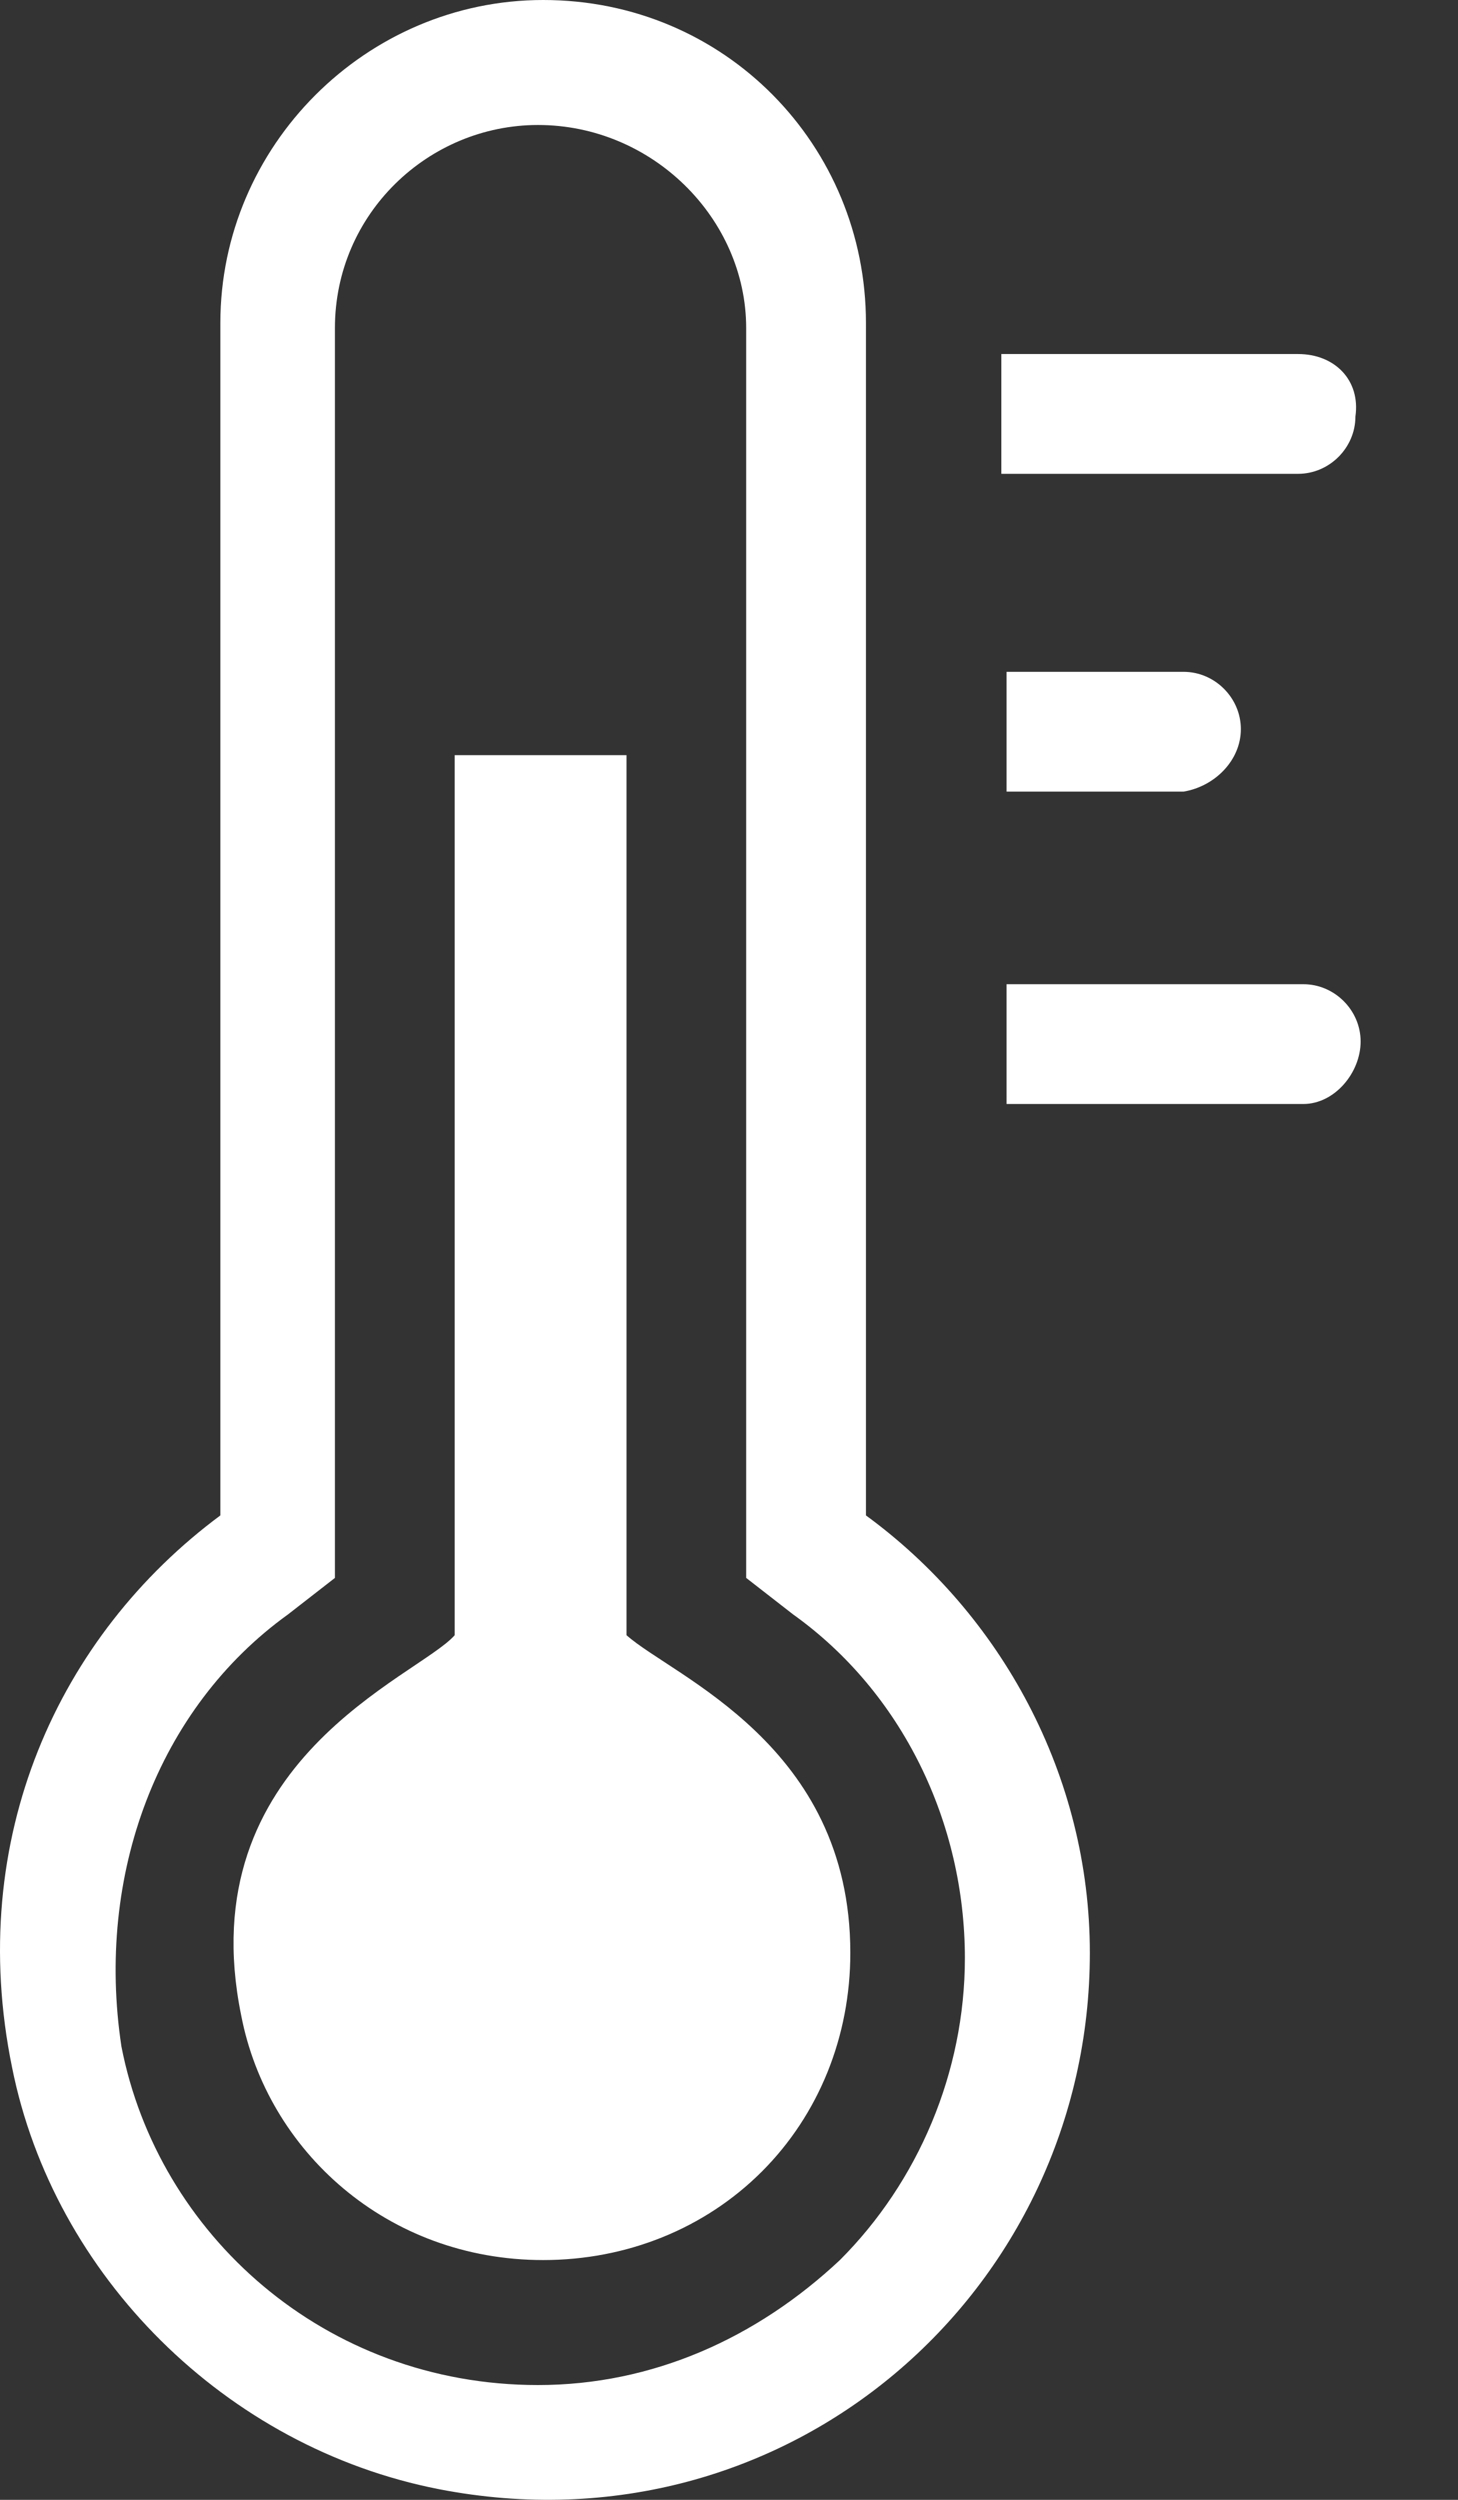 <svg width="14" height="24" viewBox="0 0 14 24" fill="none" xmlns="http://www.w3.org/2000/svg">
<rect x="0" y="0" width="14" height="24" fill="#333333" stroke="none"/>
<path d="M4.216 23.898C7.565 24.548 10.465 21.998 10.465 18.749C10.465 17.049 9.615 15.499 8.315 14.549V3.1C8.315 1.4 6.965 0 5.216 0C3.516 0 2.116 1.4 2.116 3.1V14.549C0.566 15.699 -0.334 17.649 0.116 19.849C0.516 21.848 2.166 23.498 4.216 23.898ZM2.766 15.499L3.216 15.149V3.15C3.216 2.05 4.116 1.2 5.166 1.2C6.266 1.2 7.165 2.1 7.165 3.15V15.149L7.615 15.499C8.665 16.249 9.265 17.499 9.265 18.799C9.265 19.898 8.815 20.948 8.065 21.698C7.265 22.448 6.266 22.898 5.166 22.898C3.116 22.898 1.516 21.448 1.166 19.648C0.916 17.999 1.516 16.399 2.766 15.499Z" fill="white"/>
<path d="M5.216 21.698C6.016 21.698 6.765 21.398 7.315 20.849C7.865 20.299 8.165 19.549 8.165 18.749C8.165 16.749 6.465 16.099 6.016 15.699V7.25H4.366V15.699C4.016 16.099 1.816 16.899 2.316 19.349C2.566 20.648 3.716 21.698 5.216 21.698Z" fill="white"/>
<path d="M12.465 3.399H9.615V4.549H12.465C12.765 4.549 13.015 4.299 13.015 3.999C13.065 3.649 12.815 3.399 12.465 3.399Z" fill="white"/>
<path d="M11.915 7C11.915 6.7 11.665 6.45 11.365 6.45H9.665V7.6H11.365C11.665 7.55 11.915 7.3 11.915 7Z" fill="white"/>
<path d="M13.065 9.999C13.065 9.699 12.815 9.449 12.515 9.449H9.665V10.599H12.515C12.815 10.599 13.065 10.299 13.065 9.999Z" fill="white"/>
</svg>
